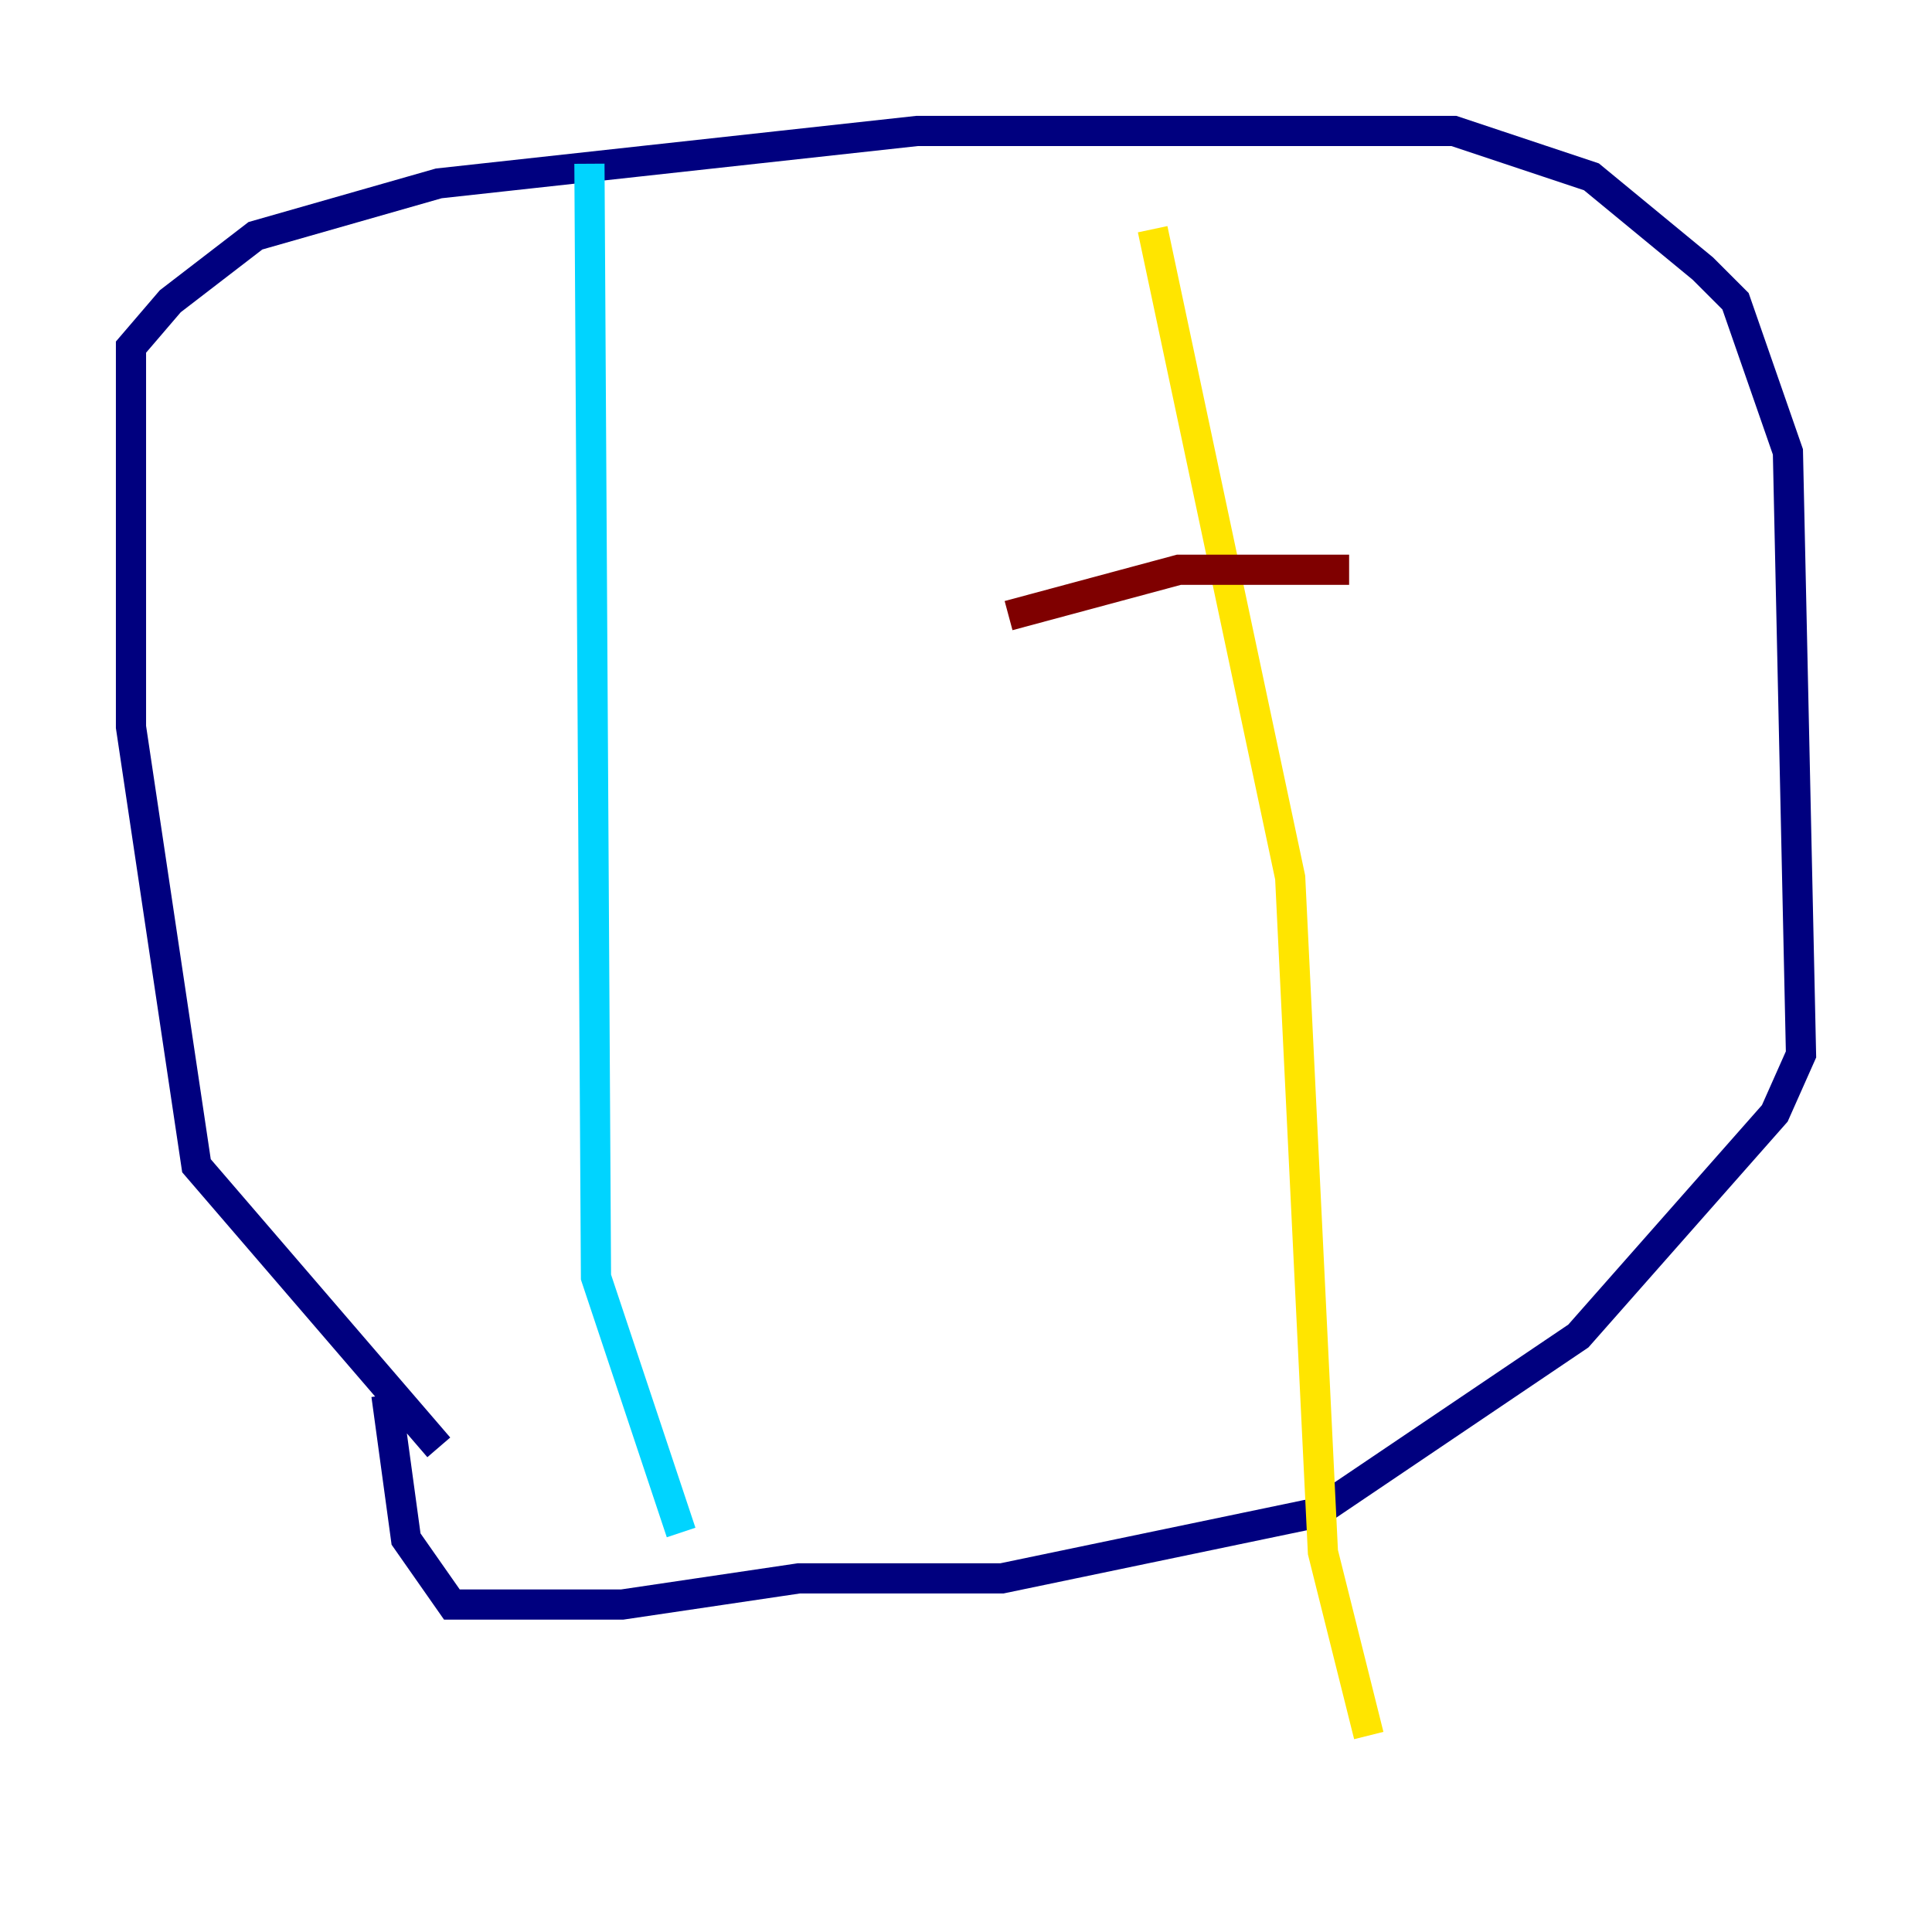 <?xml version="1.0" encoding="utf-8" ?>
<svg baseProfile="tiny" height="128" version="1.2" viewBox="0,0,128,128" width="128" xmlns="http://www.w3.org/2000/svg" xmlns:ev="http://www.w3.org/2001/xml-events" xmlns:xlink="http://www.w3.org/1999/xlink"><defs /><polyline fill="none" points="29.071,95.891 13.017,77.234 8.678,48.163 8.678,22.997 11.281,19.959 16.922,15.62 29.071,12.149 60.746,8.678 96.325,8.678 105.437,11.715 112.814,17.79 114.983,19.959 118.454,29.939 119.322,69.858 117.586,73.763 104.57,88.515 87.214,100.231 66.386,104.57 52.936,104.57 41.22,106.305 29.939,106.305 26.902,101.966 25.6,92.42" stroke="#00007f" stroke-width="2" /><polyline fill="none" points="39.051,10.848 39.485,84.61 45.125,101.532" stroke="#00d4ff" stroke-width="2" /><polyline fill="none" points="76.366,15.186 85.478,58.142 87.647,102.834 90.685,114.983" stroke="#ffe500" stroke-width="2" /><polyline fill="none" points="66.82,40.786 78.102,37.749 89.383,37.749" stroke="#7f0000" stroke-width="2" /></svg>